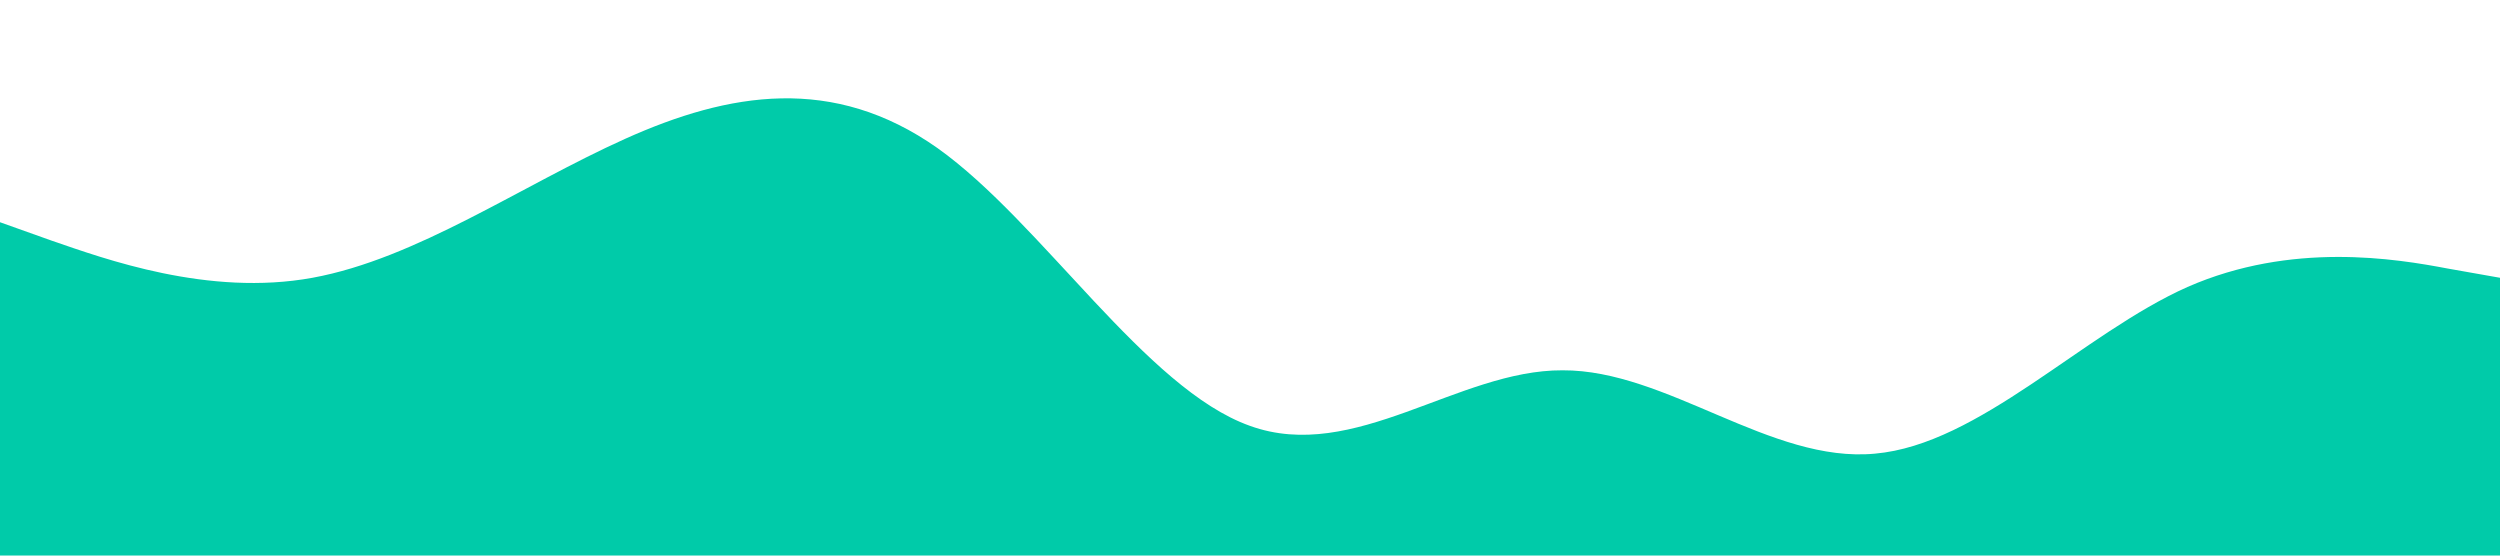 <svg xmlns="http://www.w3.org/2000/svg" viewBox="0 0 1440 320"><path fill="#00cba9" fill-opacity="1" d="M0,128L30,138.7C60,149,120,171,180,160C240,149,300,107,360,80C420,53,480,43,540,85.3C600,128,660,224,720,245.3C780,267,840,213,900,213.3C960,213,1020,267,1080,261.3C1140,256,1200,192,1260,165.3C1320,139,1380,149,1410,154.7L1440,160L1440,320L1410,320C1380,320,1320,320,1260,320C1200,320,1140,320,1080,320C1020,320,960,320,900,320C840,320,780,320,720,320C660,320,600,320,540,320C480,320,420,320,360,320C300,320,240,320,180,320C120,320,60,320,30,320L0,320Z"></path></svg>